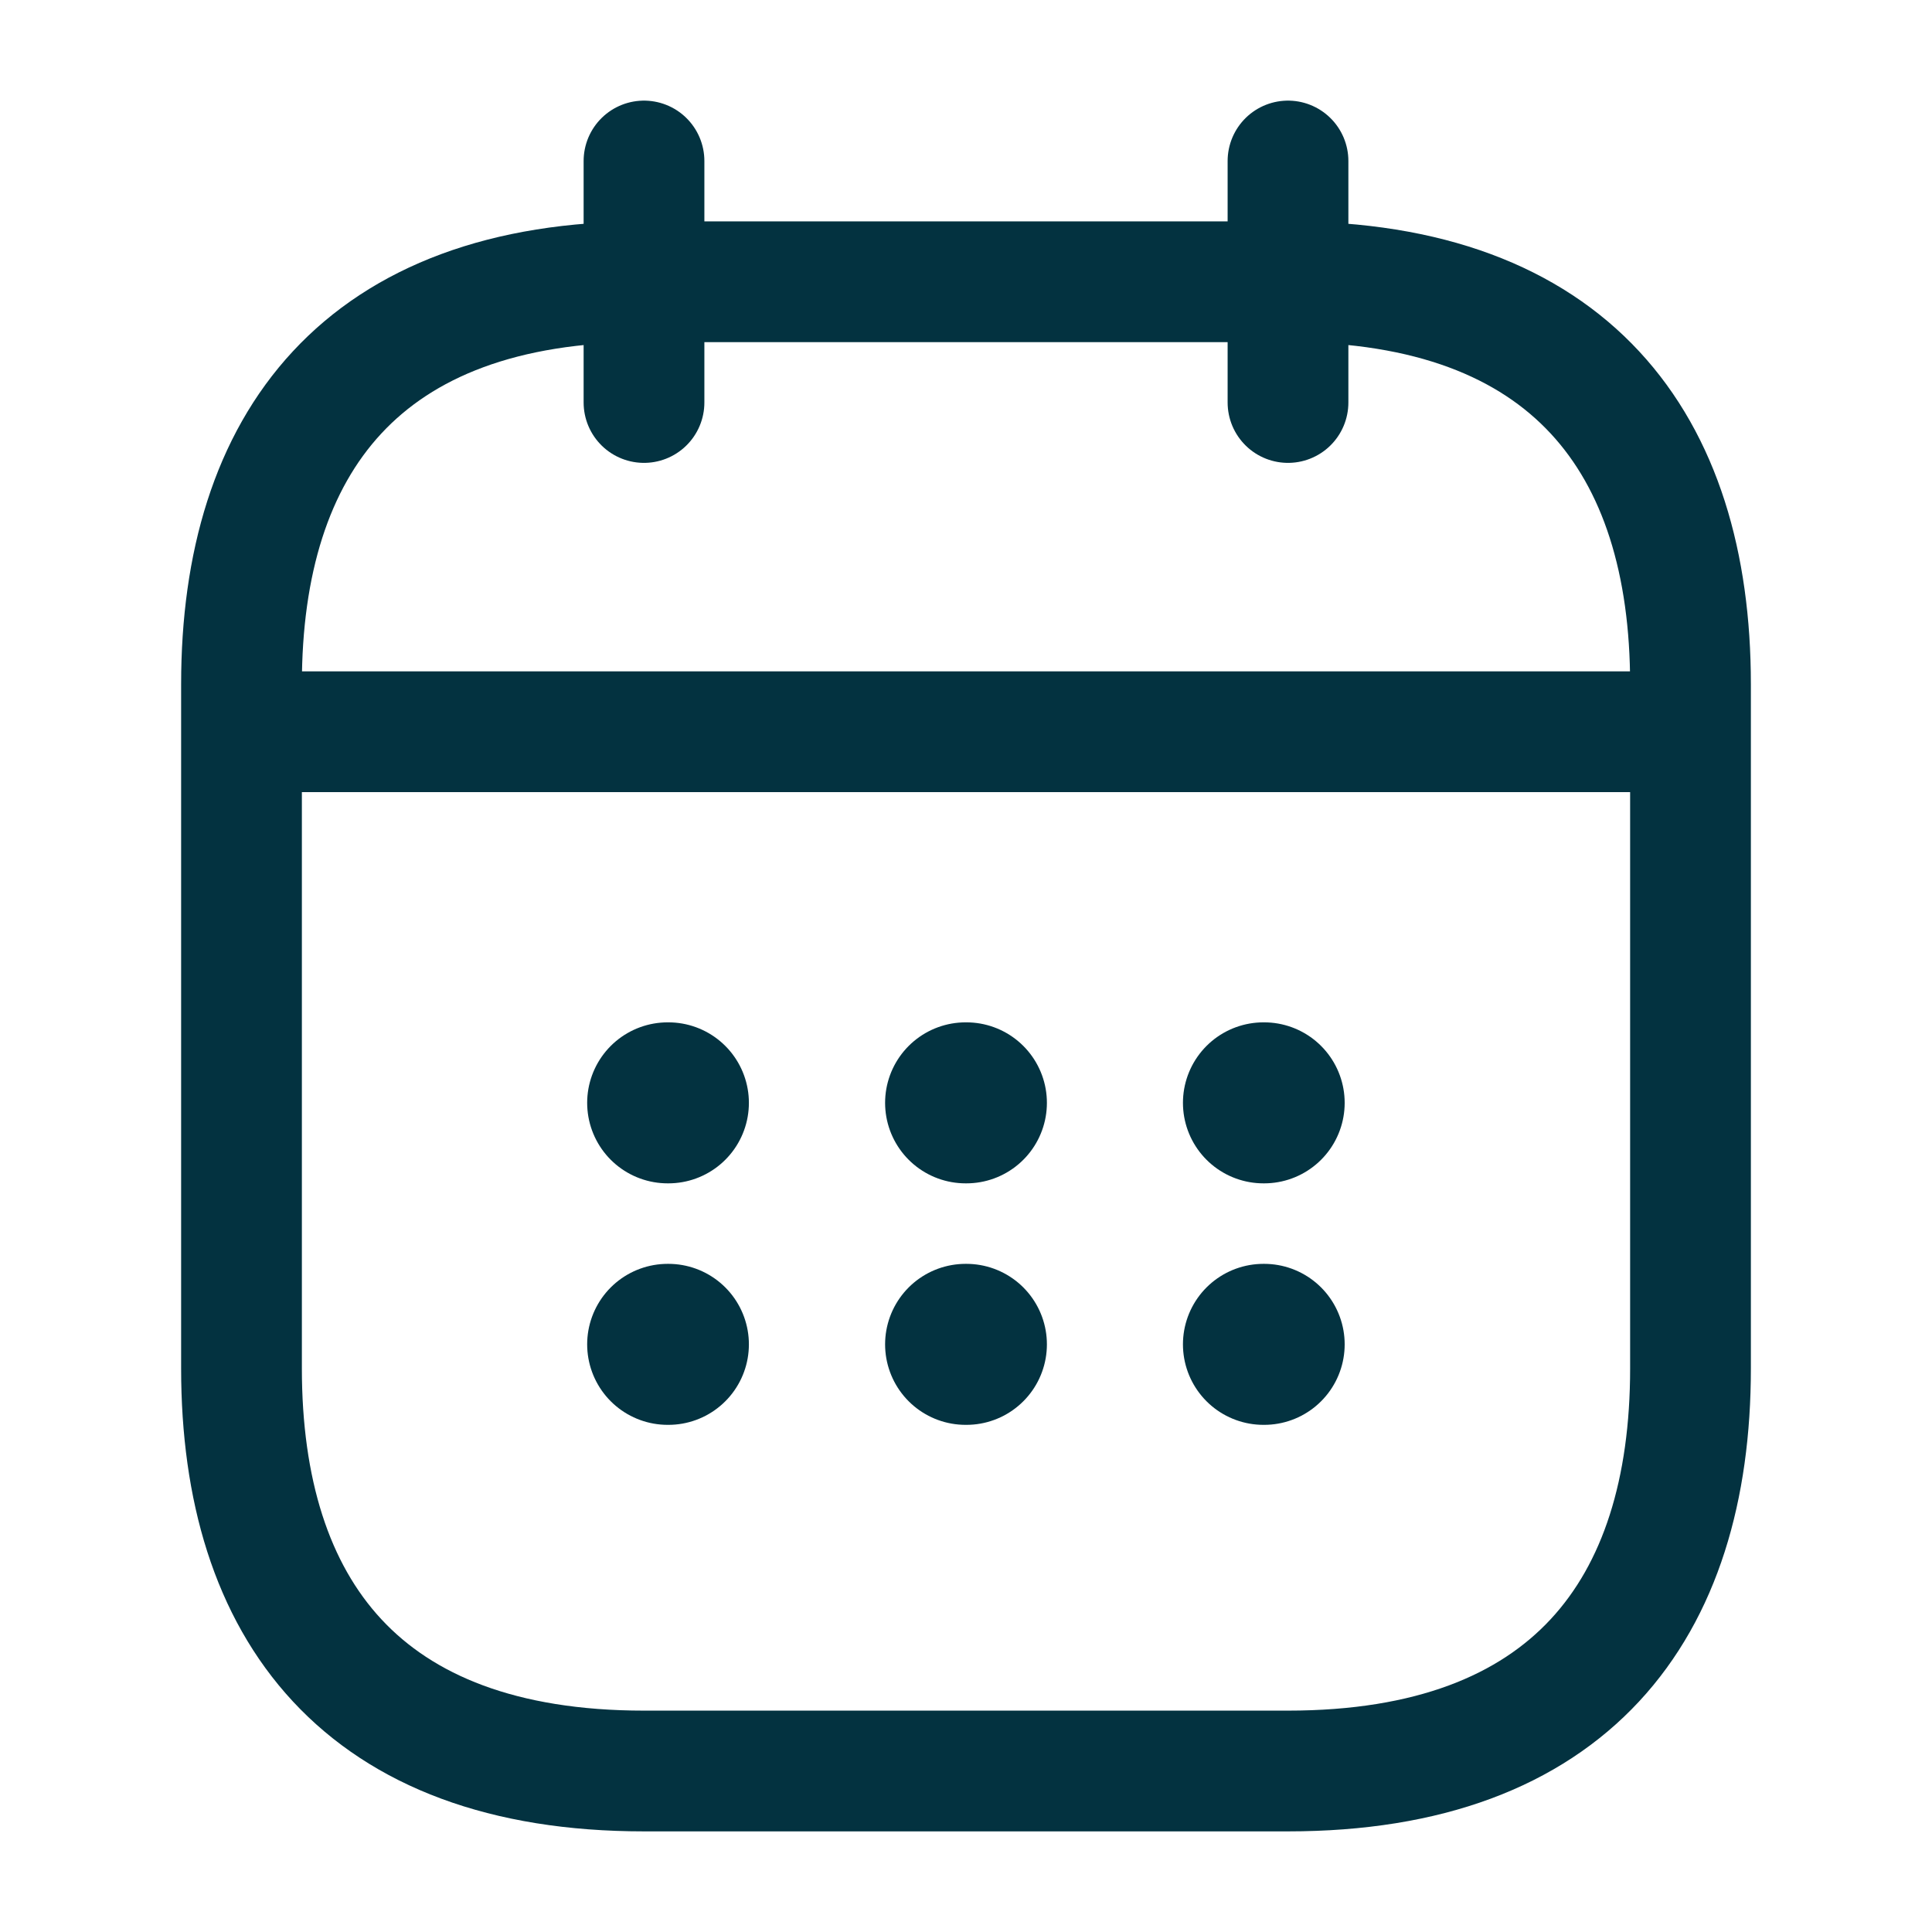 <svg width="24" height="24" viewBox="0 0 24 24" fill="none" xmlns="http://www.w3.org/2000/svg">
<path d="M8 2V5" stroke="#033240" stroke-width="1.5" stroke-miterlimit="10" stroke-linecap="round" stroke-linejoin="round"/>
<path d="M16 2V5" stroke="#033240" stroke-width="1.5" stroke-miterlimit="10" stroke-linecap="round" stroke-linejoin="round"/>
<path d="M3.5 9.09H20.5" stroke="#033240" stroke-width="1.5" stroke-miterlimit="10" stroke-linecap="round" stroke-linejoin="round"/>
<path d="M21 8.5V17C21 20 19.5 22 16 22H8C4.5 22 3 20 3 17V8.5C3 5.5 4.5 3.5 8 3.5H16C19.5 3.5 21 5.5 21 8.5Z" stroke="#033240" stroke-width="1.5" stroke-miterlimit="10" stroke-linecap="round" stroke-linejoin="round"/>
<path d="M15.695 13.7H15.704" stroke="#033240" stroke-width="2" stroke-linecap="round" stroke-linejoin="round"/>
<path d="M15.695 16.7H15.704" stroke="#033240" stroke-width="2" stroke-linecap="round" stroke-linejoin="round"/>
<path d="M11.995 13.7H12.005" stroke="#033240" stroke-width="2" stroke-linecap="round" stroke-linejoin="round"/>
<path d="M11.995 16.7H12.005" stroke="#033240" stroke-width="2" stroke-linecap="round" stroke-linejoin="round"/>
<path d="M8.294 13.7H8.303" stroke="#033240" stroke-width="2" stroke-linecap="round" stroke-linejoin="round"/>
<path d="M8.294 16.7H8.303" stroke="#033240" stroke-width="2" stroke-linecap="round" stroke-linejoin="round"/>
</svg>
